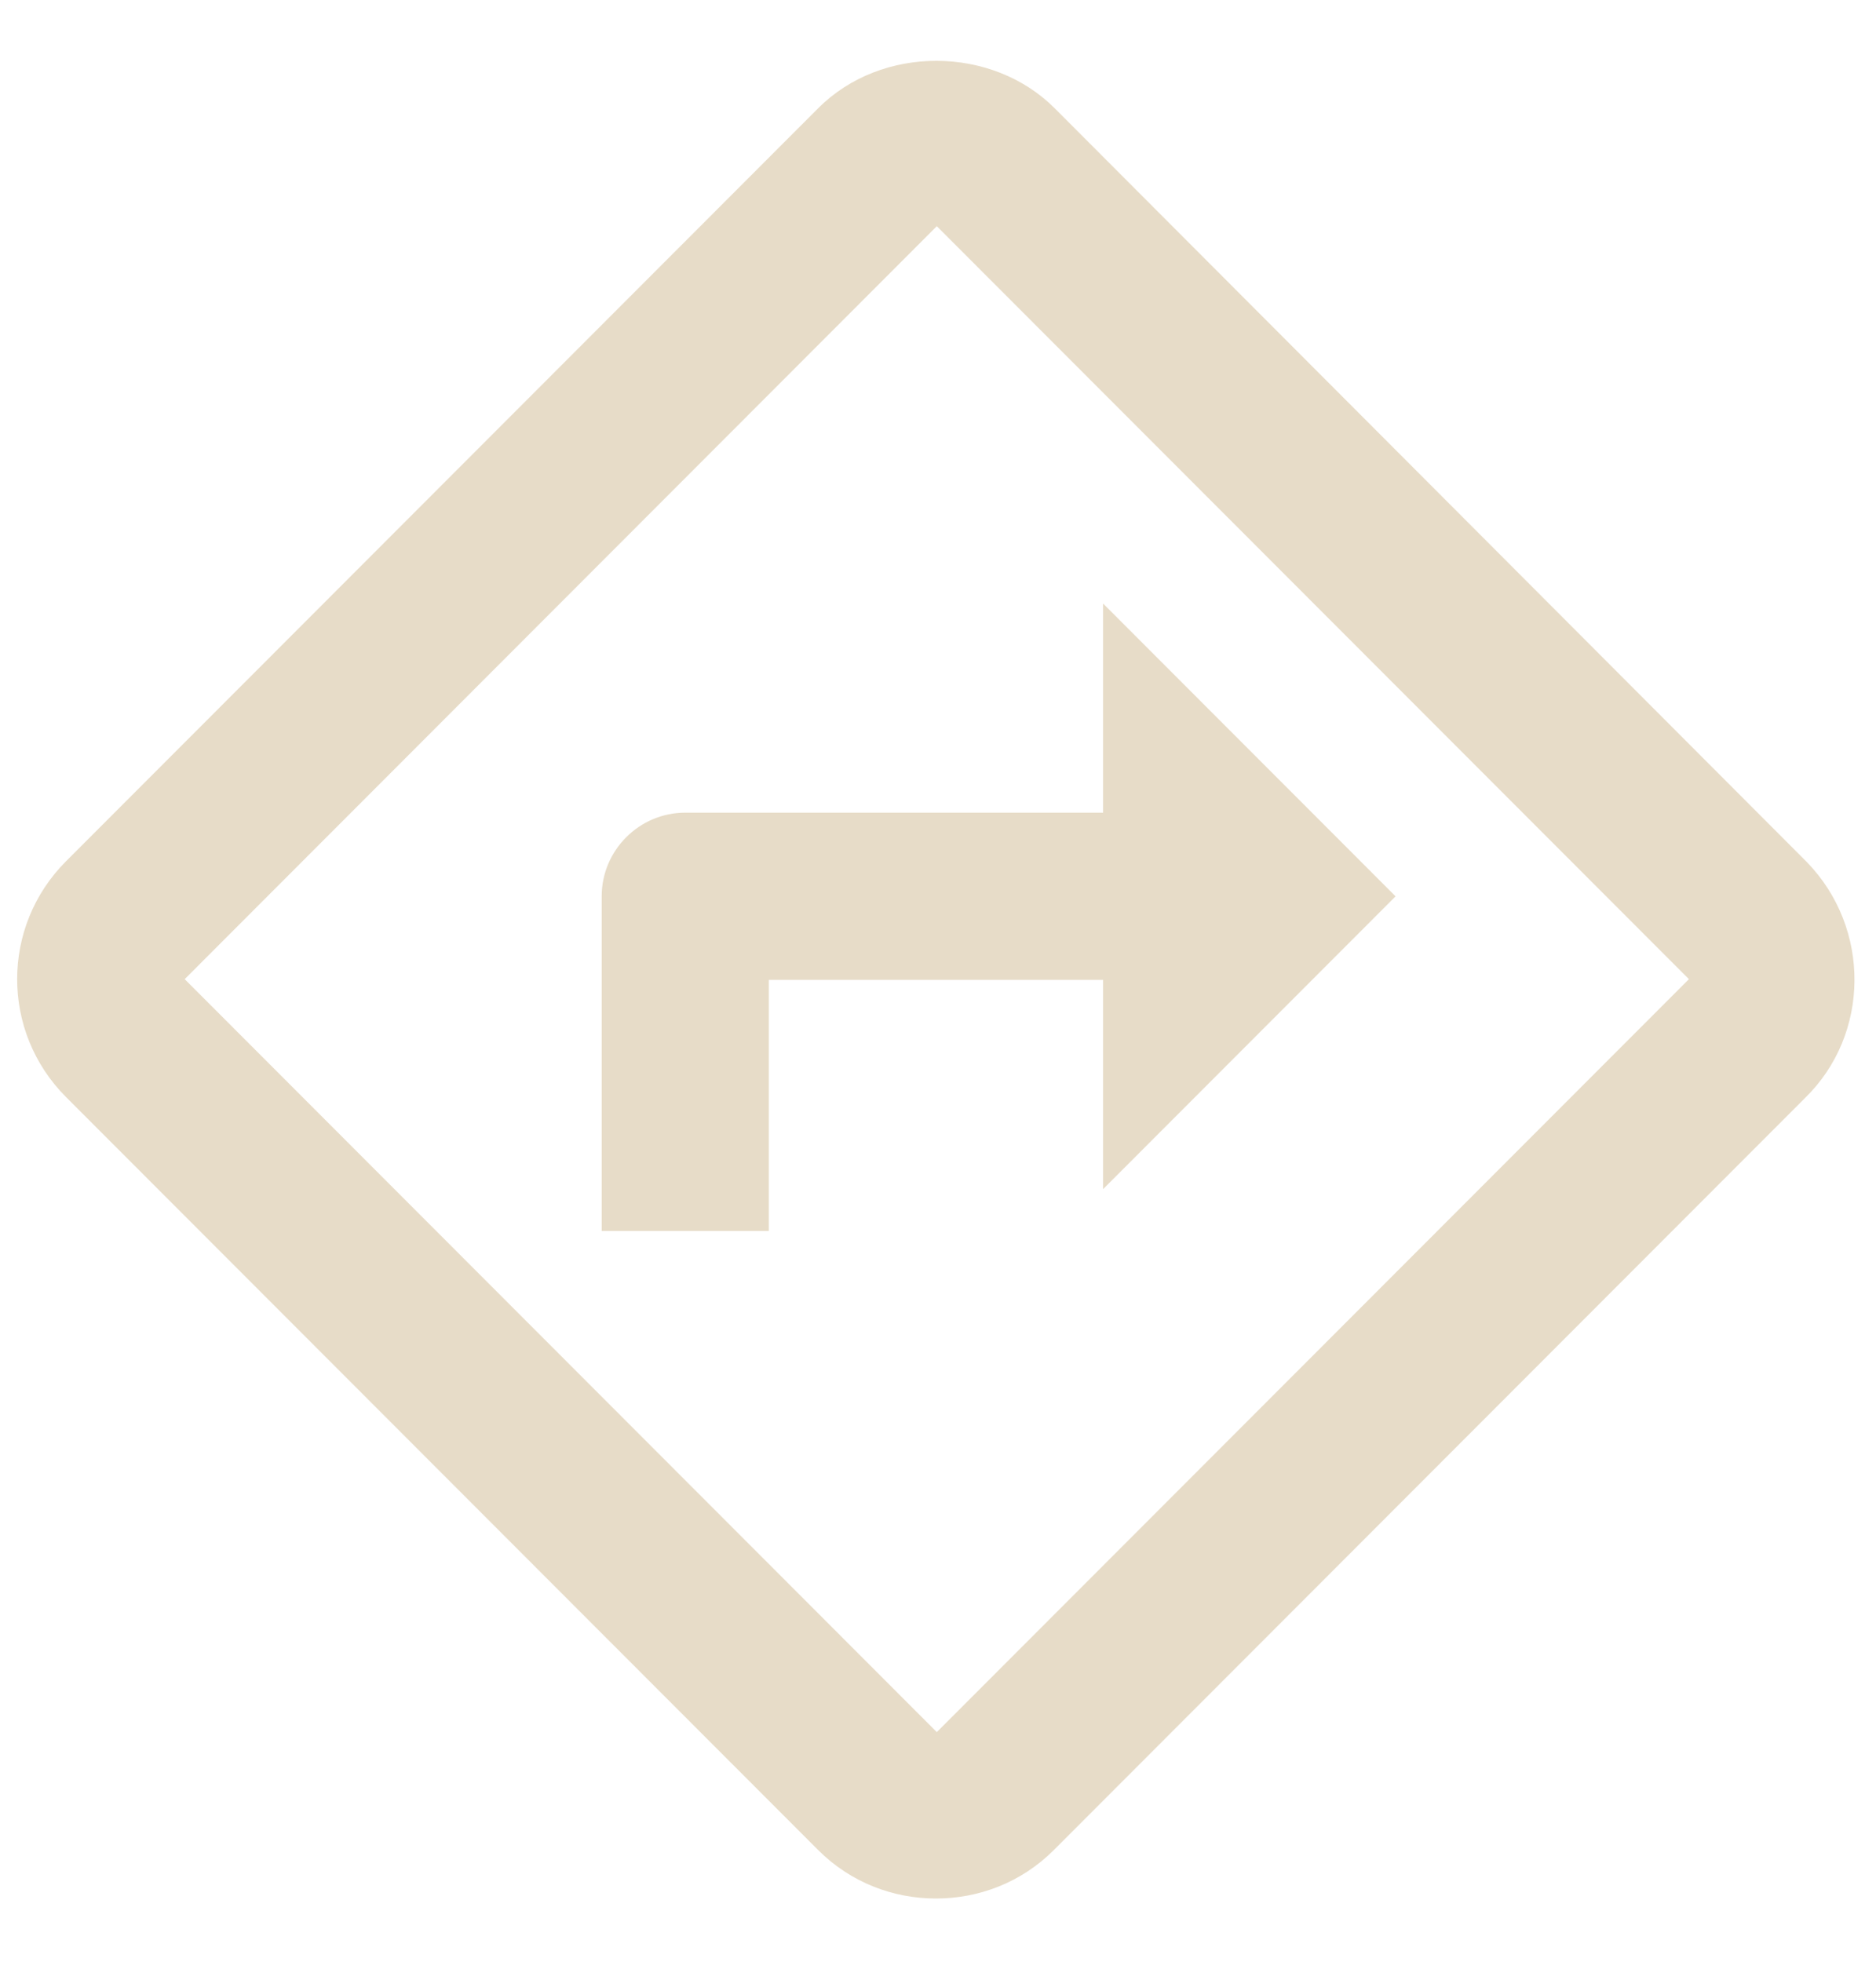 <svg width="22" height="23" viewBox="0 0 22 23" fill="none" xmlns="http://www.w3.org/2000/svg">
<path d="M12.368 1.269C11.633 0.533 10.339 0.523 9.595 1.269L0.775 10.097C0.01 10.862 0.01 12.098 0.775 12.863L9.595 21.691C9.977 22.073 10.477 22.259 10.976 22.259C11.476 22.259 11.976 22.073 12.358 21.691L21.168 12.873C21.933 12.127 21.942 10.881 21.188 10.106L12.368 1.269ZM10.986 20.308L2.166 11.48L10.986 2.652L19.806 11.48L10.986 20.308ZM7.056 10.509V14.432H9.016V11.489H12.936V13.942L16.366 10.509L12.936 7.076V9.528H8.036C7.497 9.528 7.056 9.969 7.056 10.509Z" fill="#E7DCC8"/>
</svg>
